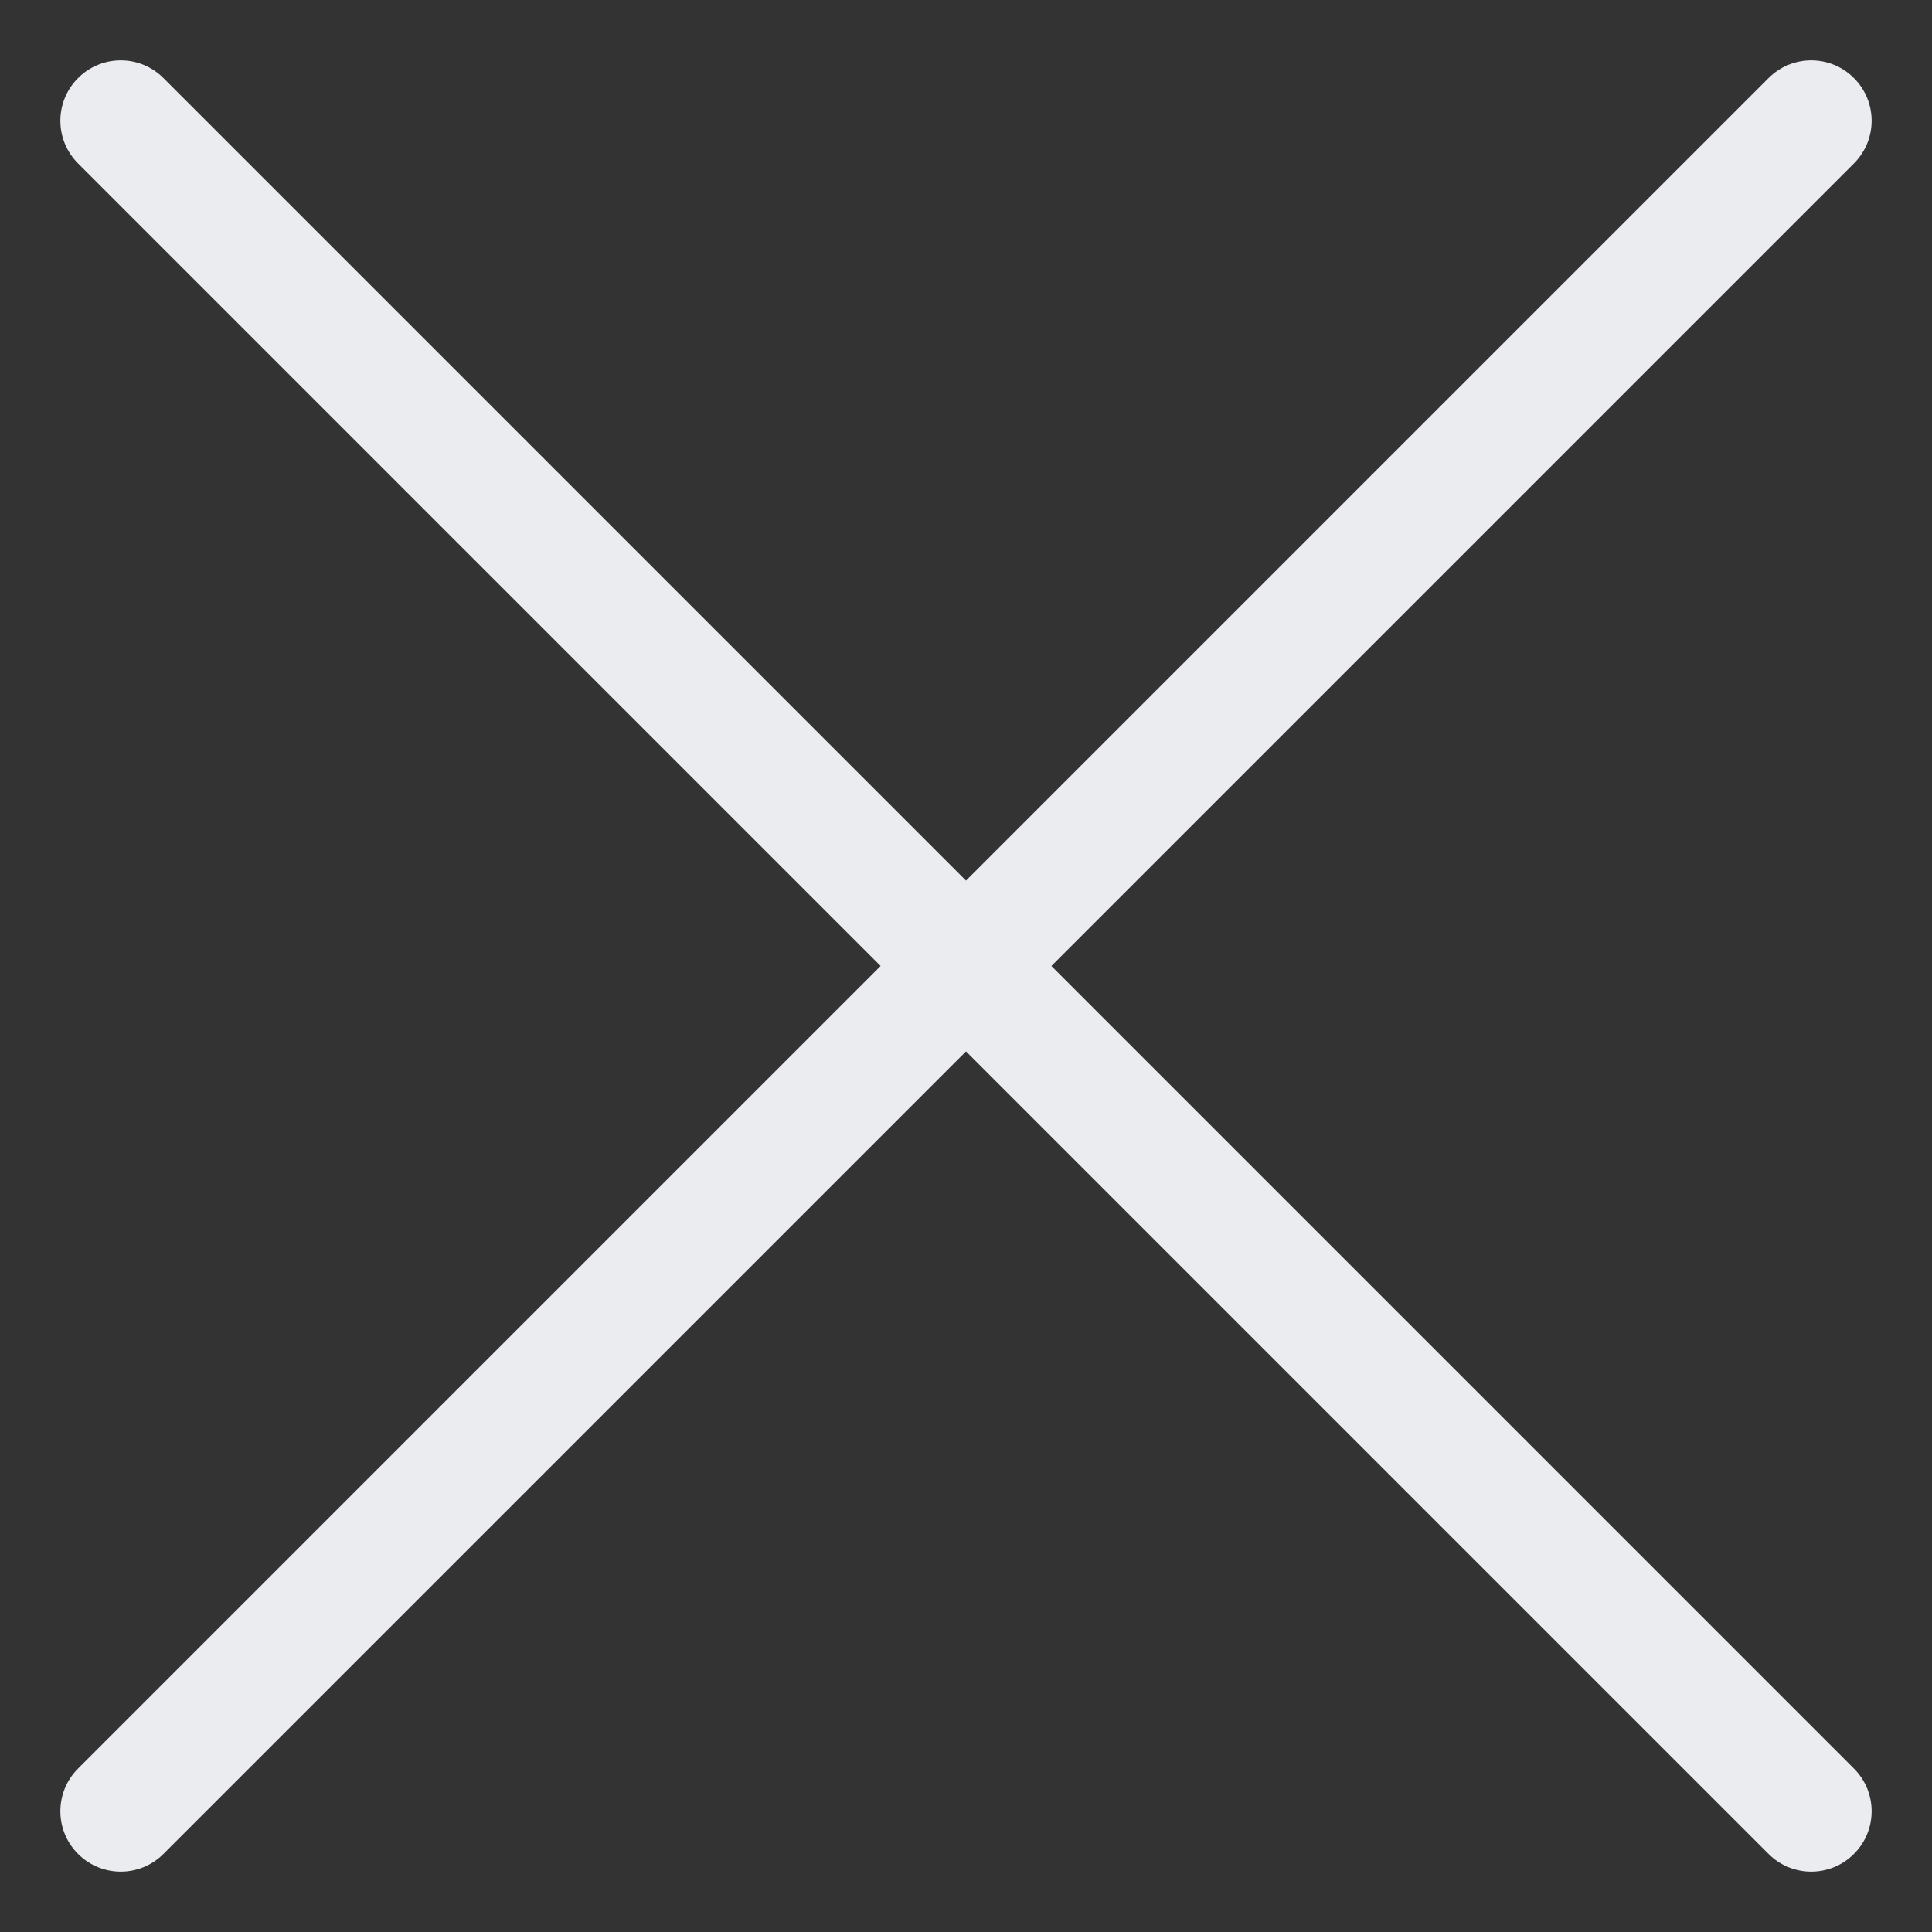 <svg width="32" height="32" viewBox="0 0 32 32" fill="none" xmlns="http://www.w3.org/2000/svg">
<rect x="0" y="0" width="32" height="32" fill="#333333" stroke="none"/>
<path d="M2.707 1.293C2.317 0.902 1.683 0.902 1.293 1.293C0.902 1.683 0.902 2.317 1.293 2.707L14.586 16L1.293 29.293C0.902 29.683 0.902 30.317 1.293 30.707C1.683 31.098 2.317 31.098 2.707 30.707L16 17.414L29.293 30.707C29.683 31.098 30.317 31.098 30.707 30.707C31.098 30.317 31.098 29.683 30.707 29.293L17.414 16L30.707 2.707C31.098 2.317 31.098 1.683 30.707 1.293C30.317 0.902 29.683 0.902 29.293 1.293L16 14.586L2.707 1.293Z" fill="#EAECF0"/>
</svg>
